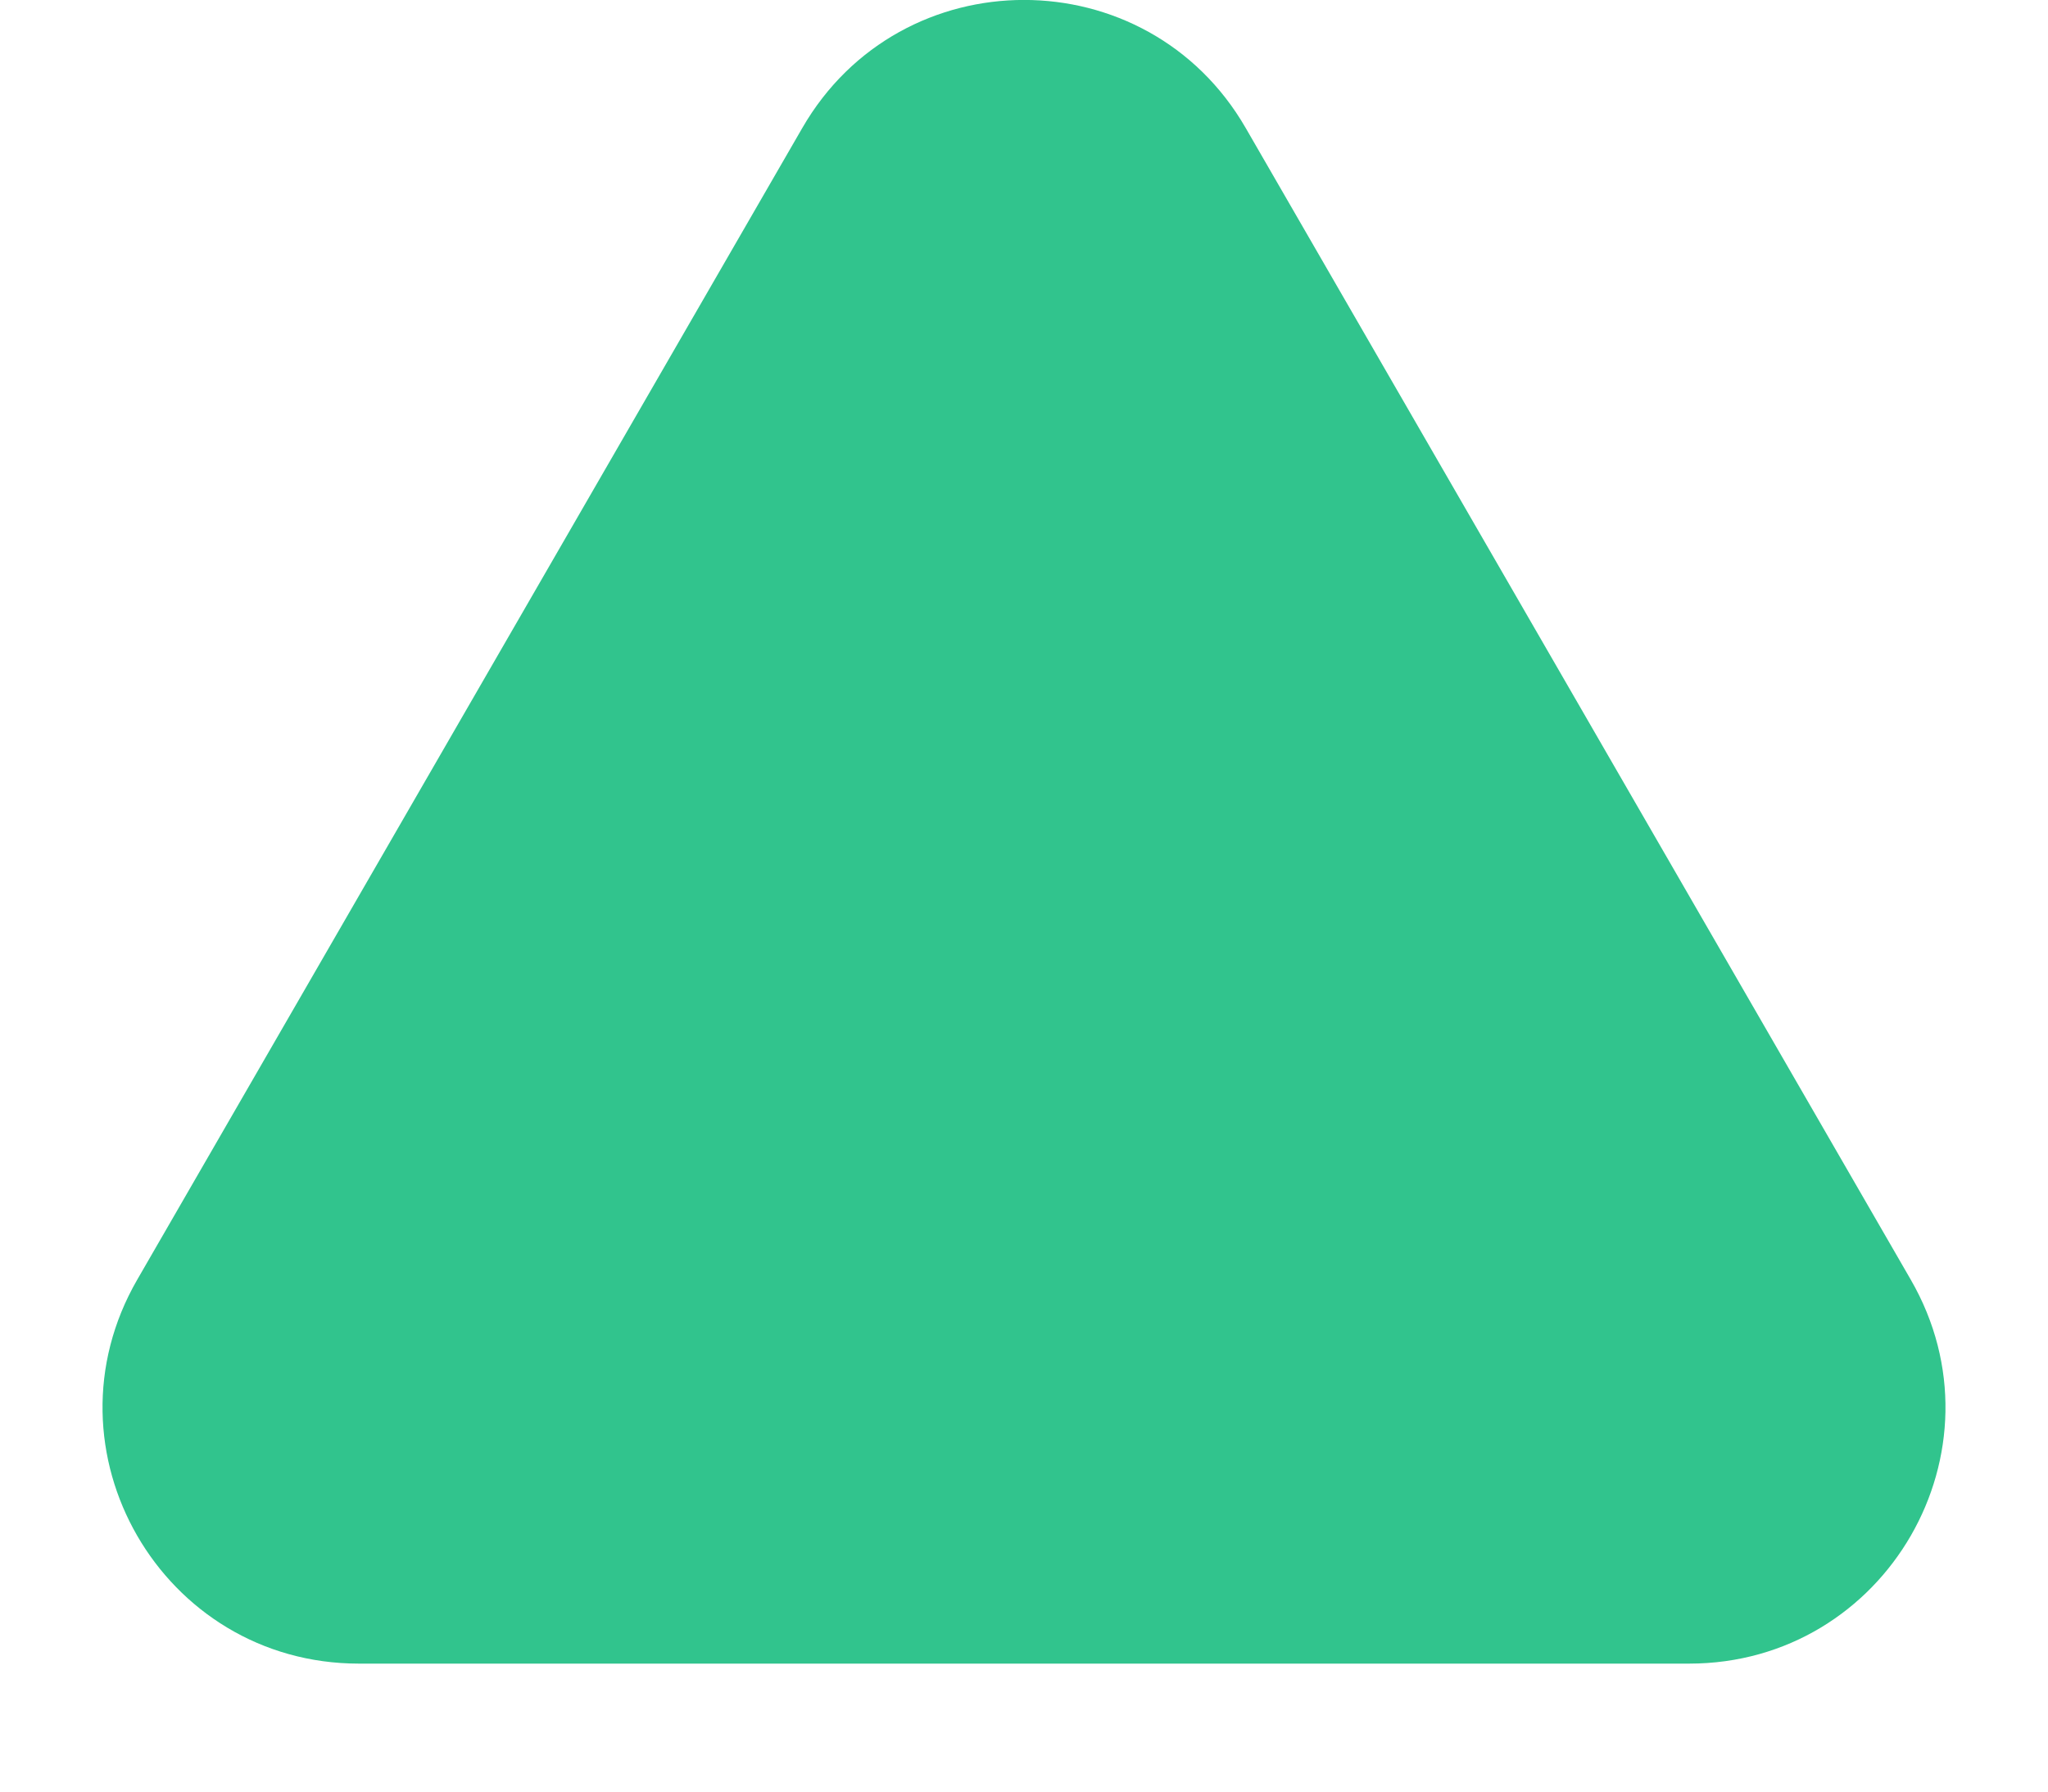 <svg width="8" height="7" viewBox="0 0 8 7" fill="none" xmlns="http://www.w3.org/2000/svg">
<path id="Polygon 1" d="M3.134 0.5C3.519 -0.167 4.481 -0.167 4.866 0.5L7.464 5C7.849 5.667 7.368 6.5 6.598 6.5H1.402C0.632 6.5 0.151 5.667 0.536 5L3.134 0.5Z" fill="#31C48D"/>
</svg>
